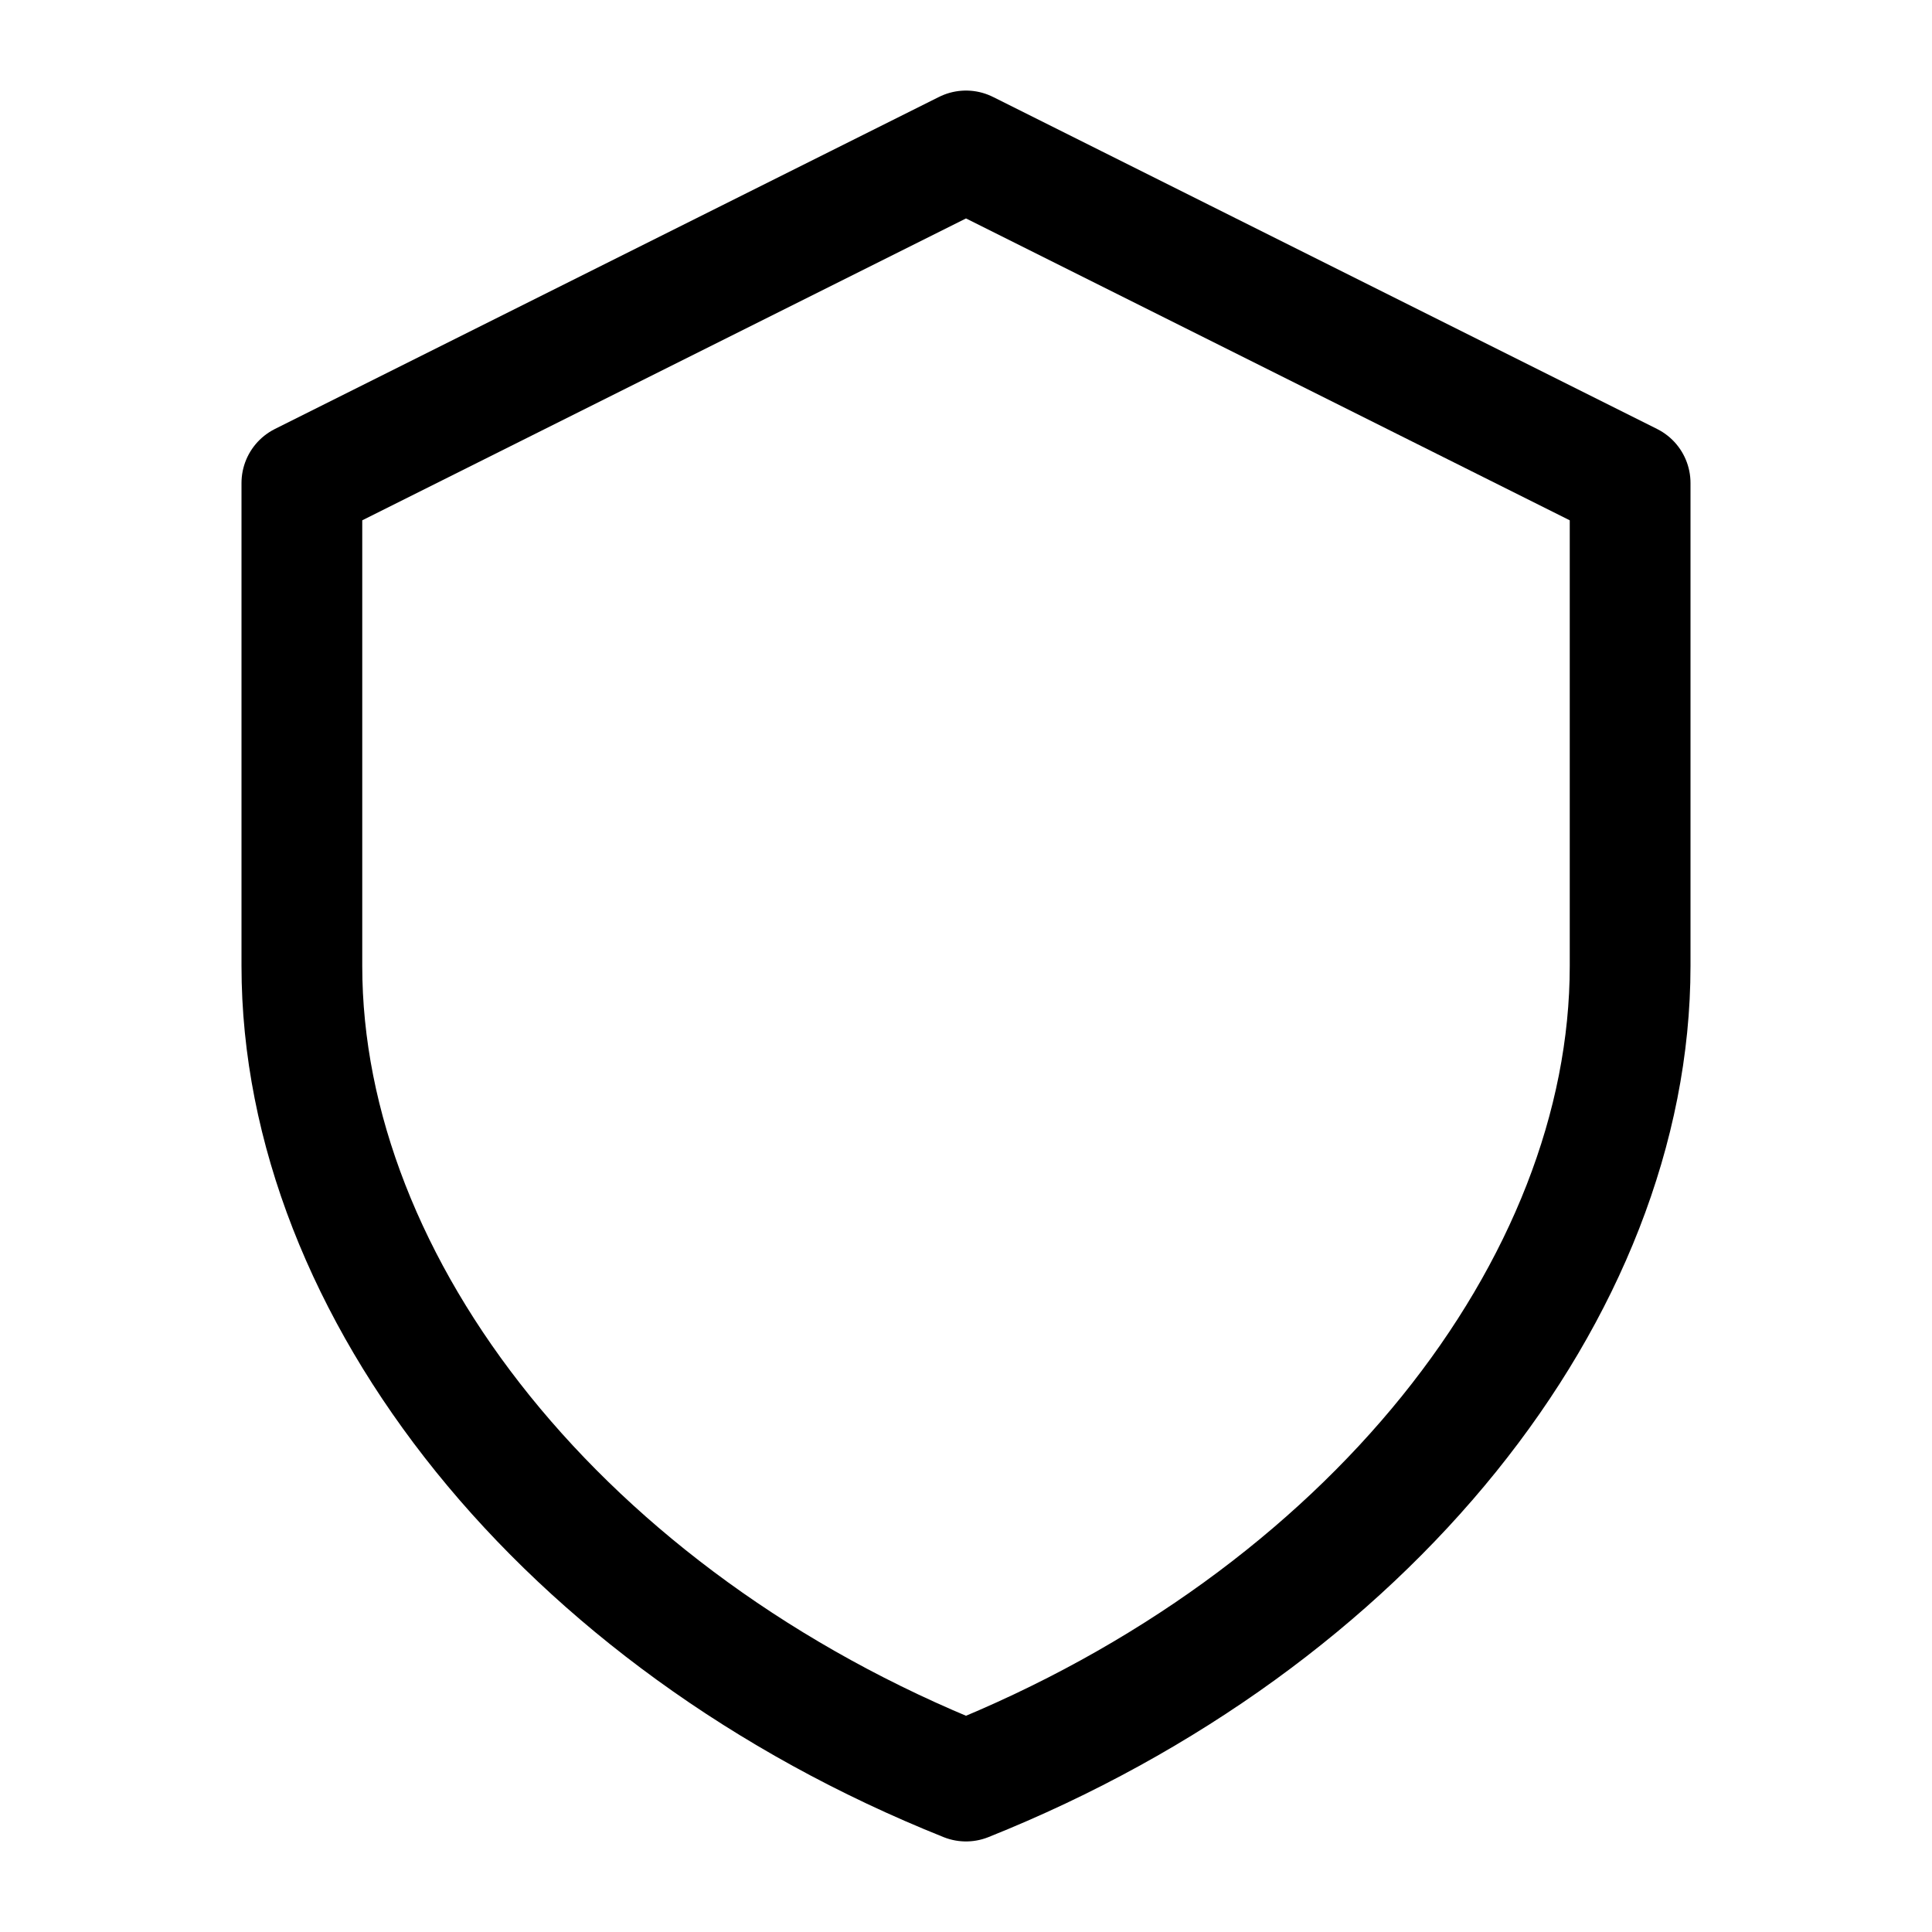 <svg xmlns="http://www.w3.org/2000/svg" width="512" height="512" viewBox="0 0 512 512">
  <title>shield</title>
  <path d="M256,40,80,128V256c0,85.37,69.33,173.33,176,216,106.67-42.67,176-130.63,176-216V128Z" fill="none" stroke="#000" stroke-linecap="round" stroke-linejoin="round" stroke-width="32"/>
</svg>
